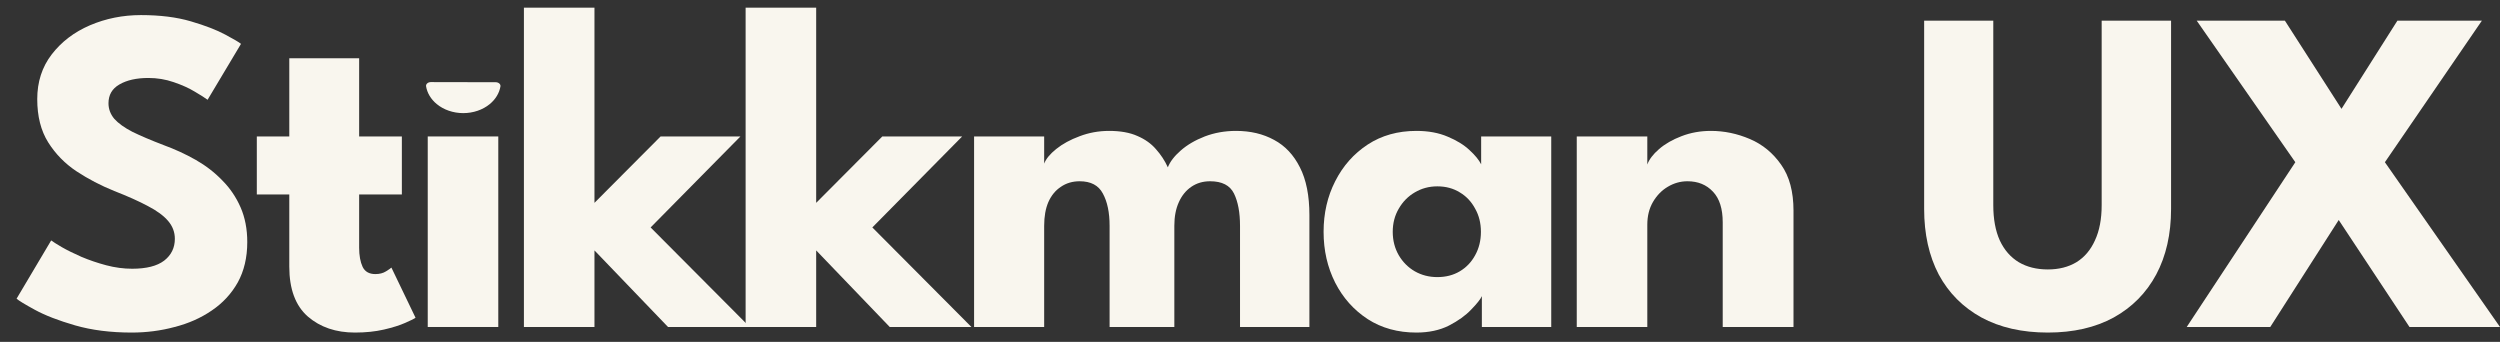 <svg width="117" height="16" viewBox="0 0 117 16" fill="none" xmlns="http://www.w3.org/2000/svg">
<rect x="0" y="0" width="117" height="16" fill="#333333" stroke="none"/>
<path d="M20.164 3.842C20.032 3.842 19.923 3.931 19.94 4.038C19.991 4.35 20.164 4.642 20.436 4.867C20.765 5.14 21.211 5.293 21.677 5.294C22.143 5.295 22.59 5.143 22.92 4.872C23.193 4.647 23.368 4.356 23.421 4.045C23.439 3.937 23.33 3.848 23.198 3.848L20.164 3.842Z" fill="#F9F6EE"/>
<path d="M6.598 0.706C7.488 0.706 8.267 0.803 8.933 0.999C9.599 1.194 10.135 1.401 10.54 1.618C10.946 1.835 11.192 1.98 11.279 2.053L9.715 4.67C9.599 4.583 9.4 4.457 9.117 4.29C8.842 4.123 8.513 3.975 8.129 3.845C7.753 3.714 7.358 3.649 6.945 3.649C6.388 3.649 5.935 3.751 5.588 3.953C5.247 4.149 5.077 4.442 5.077 4.833C5.077 5.101 5.168 5.344 5.349 5.561C5.537 5.771 5.819 5.974 6.196 6.169C6.58 6.357 7.065 6.564 7.651 6.788C8.187 6.984 8.69 7.215 9.161 7.483C9.631 7.751 10.044 8.07 10.399 8.439C10.761 8.801 11.047 9.221 11.257 9.699C11.467 10.177 11.572 10.72 11.572 11.328C11.572 12.052 11.423 12.682 11.127 13.218C10.83 13.747 10.424 14.185 9.91 14.532C9.403 14.88 8.824 15.137 8.172 15.303C7.528 15.477 6.858 15.564 6.163 15.564C5.179 15.564 4.295 15.452 3.513 15.227C2.739 15.003 2.112 14.761 1.634 14.5C1.156 14.239 0.87 14.065 0.776 13.978L2.395 11.252C2.481 11.317 2.648 11.422 2.894 11.567C3.148 11.712 3.455 11.864 3.817 12.023C4.179 12.175 4.563 12.306 4.969 12.414C5.381 12.523 5.787 12.577 6.185 12.577C6.851 12.577 7.351 12.451 7.684 12.197C8.017 11.937 8.183 11.596 8.183 11.176C8.183 10.865 8.078 10.586 7.868 10.34C7.658 10.094 7.343 9.862 6.924 9.645C6.504 9.42 5.979 9.185 5.349 8.939C4.719 8.685 4.129 8.378 3.578 8.015C3.035 7.653 2.594 7.201 2.253 6.658C1.913 6.115 1.743 5.441 1.743 4.638C1.743 3.834 1.967 3.139 2.416 2.552C2.872 1.958 3.47 1.502 4.208 1.184C4.954 0.865 5.751 0.706 6.598 0.706Z" fill="#F9F6EE"/>
<path d="M12.019 6.386H13.539V2.726H16.808V6.386H18.807V9.102H16.808V11.589C16.808 11.958 16.863 12.259 16.971 12.49C17.08 12.715 17.279 12.827 17.569 12.827C17.764 12.827 17.93 12.784 18.068 12.697C18.206 12.61 18.289 12.552 18.318 12.523L19.447 14.869C19.397 14.912 19.237 14.992 18.97 15.108C18.709 15.224 18.376 15.329 17.97 15.423C17.565 15.517 17.112 15.564 16.613 15.564C15.722 15.564 14.987 15.314 14.408 14.815C13.829 14.308 13.539 13.53 13.539 12.479V9.102H12.019V6.386Z" fill="#F9F6EE"/>
<path d="M20.018 15.303V6.386H23.32V15.303H20.018Z" fill="#F9F6EE"/>
<path d="M30.916 6.386H34.652L30.449 10.644L35.087 15.303H31.264L27.821 11.719V15.303H24.519V0.358H27.821V9.493L30.916 6.386Z" fill="#F9F6EE"/>
<path d="M41.292 6.386H45.029L40.825 10.644L45.463 15.303H41.64L38.197 11.719V15.303H34.895V0.358H38.197V9.493L41.292 6.386Z" fill="#F9F6EE"/>
<path d="M57.848 6.126C58.522 6.126 59.115 6.267 59.63 6.549C60.144 6.824 60.545 7.252 60.835 7.831C61.132 8.41 61.28 9.156 61.28 10.068V15.303H58.033V10.568C58.033 9.945 57.939 9.442 57.751 9.058C57.562 8.674 57.19 8.483 56.632 8.483C56.299 8.483 56.006 8.569 55.752 8.743C55.499 8.917 55.303 9.16 55.166 9.471C55.028 9.775 54.959 10.141 54.959 10.568V15.303H51.929V10.568C51.929 9.945 51.824 9.442 51.614 9.058C51.412 8.674 51.05 8.483 50.528 8.483C50.195 8.483 49.902 8.569 49.649 8.743C49.395 8.91 49.2 9.149 49.062 9.46C48.932 9.764 48.867 10.133 48.867 10.568V15.303H45.587V6.386H48.867V7.657C48.953 7.433 49.142 7.205 49.431 6.973C49.728 6.734 50.094 6.535 50.528 6.375C50.963 6.209 51.422 6.126 51.908 6.126C52.436 6.126 52.878 6.205 53.233 6.365C53.587 6.517 53.877 6.723 54.101 6.984C54.333 7.244 54.518 7.527 54.655 7.831C54.757 7.57 54.956 7.309 55.253 7.049C55.557 6.781 55.933 6.56 56.382 6.386C56.838 6.212 57.327 6.126 57.848 6.126Z" fill="#F9F6EE"/>
<path d="M69.351 15.303V13.859C69.286 14.004 69.119 14.214 68.851 14.489C68.591 14.764 68.243 15.014 67.809 15.238C67.374 15.456 66.867 15.564 66.288 15.564C65.419 15.564 64.659 15.354 64.007 14.934C63.356 14.507 62.849 13.939 62.487 13.229C62.125 12.512 61.944 11.719 61.944 10.85C61.944 9.981 62.125 9.192 62.487 8.483C62.849 7.766 63.356 7.194 64.007 6.766C64.659 6.339 65.419 6.126 66.288 6.126C66.846 6.126 67.334 6.216 67.754 6.397C68.174 6.571 68.515 6.781 68.775 7.027C69.036 7.266 69.217 7.487 69.318 7.69V6.386H72.598V15.303H69.351ZM65.18 10.85C65.18 11.256 65.275 11.621 65.463 11.947C65.651 12.266 65.901 12.516 66.212 12.697C66.531 12.878 66.882 12.968 67.266 12.968C67.664 12.968 68.015 12.878 68.319 12.697C68.623 12.516 68.862 12.266 69.036 11.947C69.217 11.621 69.307 11.256 69.307 10.85C69.307 10.445 69.217 10.083 69.036 9.764C68.862 9.438 68.623 9.185 68.319 9.004C68.015 8.816 67.664 8.721 67.266 8.721C66.882 8.721 66.531 8.816 66.212 9.004C65.901 9.185 65.651 9.438 65.463 9.764C65.275 10.083 65.18 10.445 65.18 10.85Z" fill="#F9F6EE"/>
<path d="M80.069 6.126C80.692 6.126 81.3 6.252 81.894 6.506C82.488 6.759 82.976 7.161 83.36 7.711C83.744 8.254 83.936 8.971 83.936 9.862V15.303H80.623V10.405C80.623 9.768 80.471 9.29 80.167 8.971C79.863 8.645 79.465 8.483 78.972 8.483C78.647 8.483 78.339 8.569 78.049 8.743C77.767 8.91 77.535 9.149 77.354 9.46C77.18 9.764 77.094 10.115 77.094 10.514V15.303H73.792V6.386H77.094V7.7C77.18 7.462 77.361 7.223 77.636 6.984C77.919 6.737 78.27 6.535 78.69 6.375C79.117 6.209 79.577 6.126 80.069 6.126Z" fill="#F9F6EE"/>
<path d="M98.358 0.966H101.606V9.775C101.606 10.955 101.374 11.98 100.91 12.849C100.447 13.71 99.784 14.38 98.923 14.858C98.061 15.329 97.033 15.564 95.838 15.564C94.637 15.564 93.601 15.329 92.732 14.858C91.864 14.38 91.197 13.71 90.734 12.849C90.278 11.98 90.05 10.955 90.05 9.775V0.966H93.286V9.601C93.286 10.253 93.388 10.803 93.59 11.252C93.8 11.701 94.097 12.041 94.481 12.273C94.865 12.498 95.317 12.61 95.838 12.61C96.353 12.61 96.798 12.498 97.174 12.273C97.551 12.041 97.841 11.701 98.043 11.252C98.253 10.803 98.358 10.253 98.358 9.601V0.966Z" fill="#F9F6EE"/>
<path d="M111.613 7.592L117 15.303H112.764L109.452 10.296L106.248 15.303H102.338L107.421 7.592L102.805 0.966H106.932L109.582 5.094L112.199 0.966H116.153L111.613 7.592Z" fill="#F9F6EE"/>
</svg>

